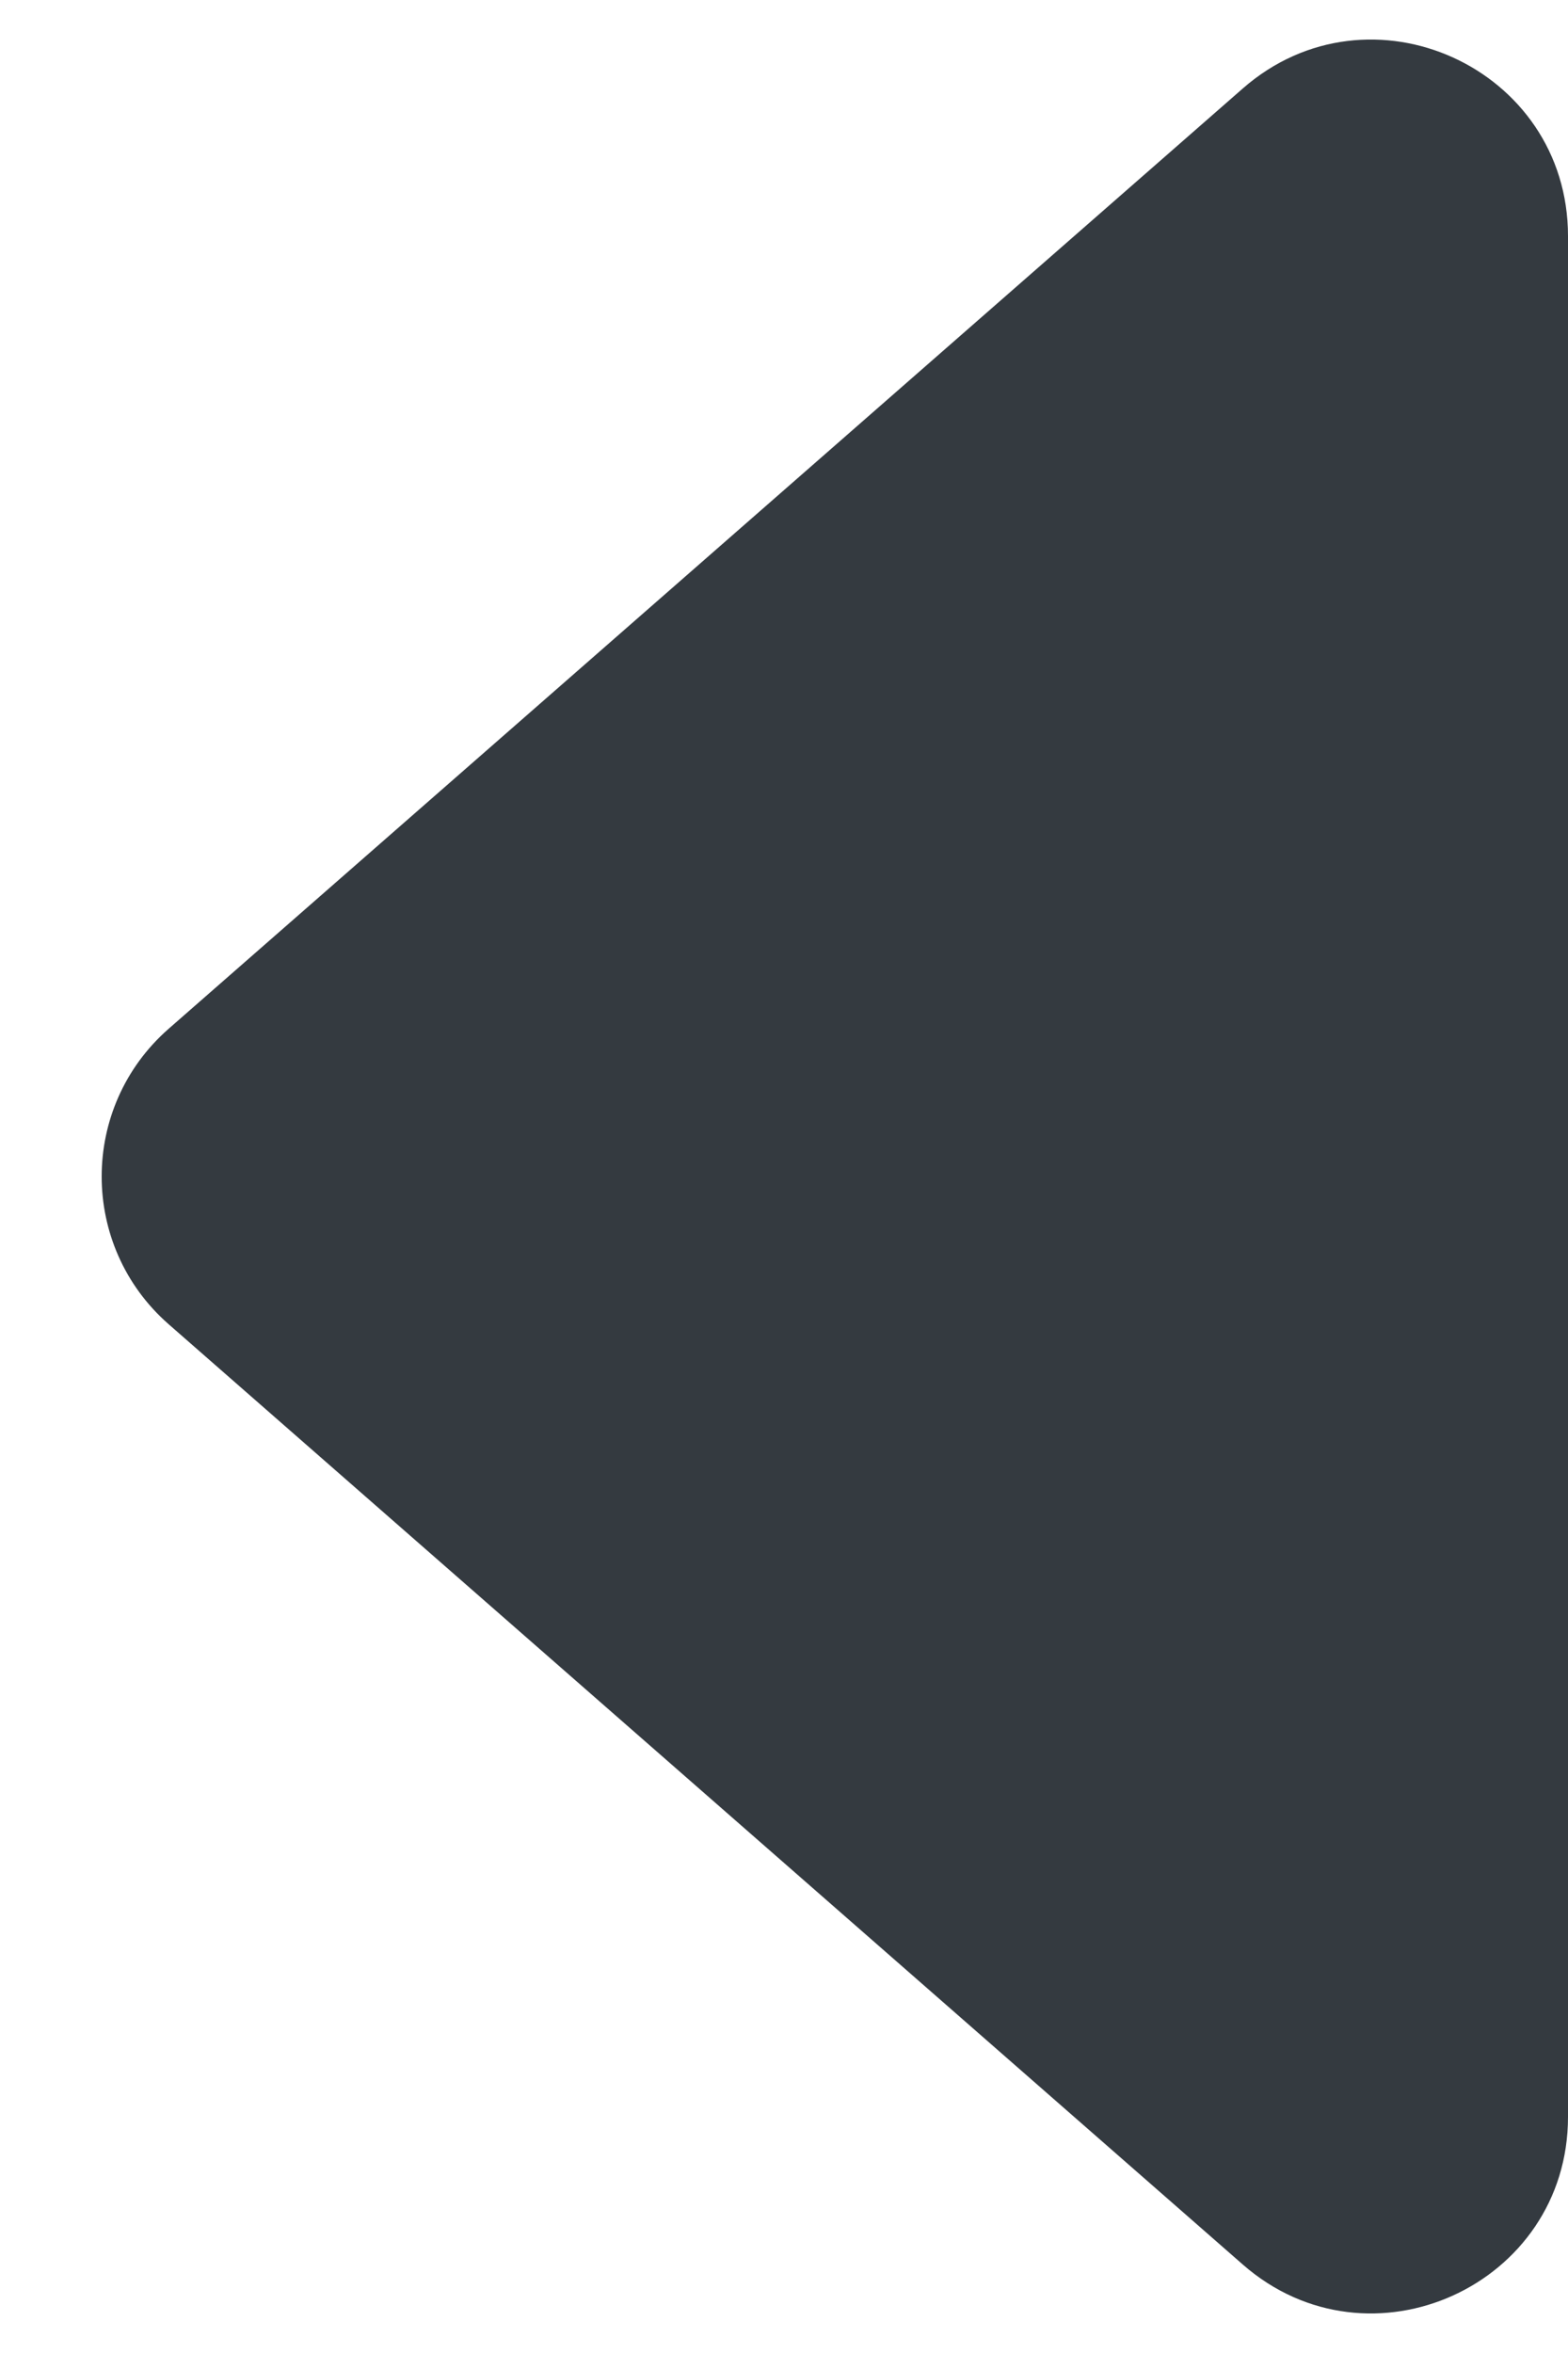 <svg width="8" height="12" viewBox="0 0 8 12" fill="none"
    xmlns="http://www.w3.org/2000/svg">
    <path d="M0.86 6.753L6.341 11.549C6.988 12.115 8 11.655 8 10.796V1.204C8 0.345 6.988 -0.115 6.341 0.451L0.86 5.247C0.405 5.646 0.405 6.354 0.86 6.753Z" fill="#343A40"/>
</svg>
